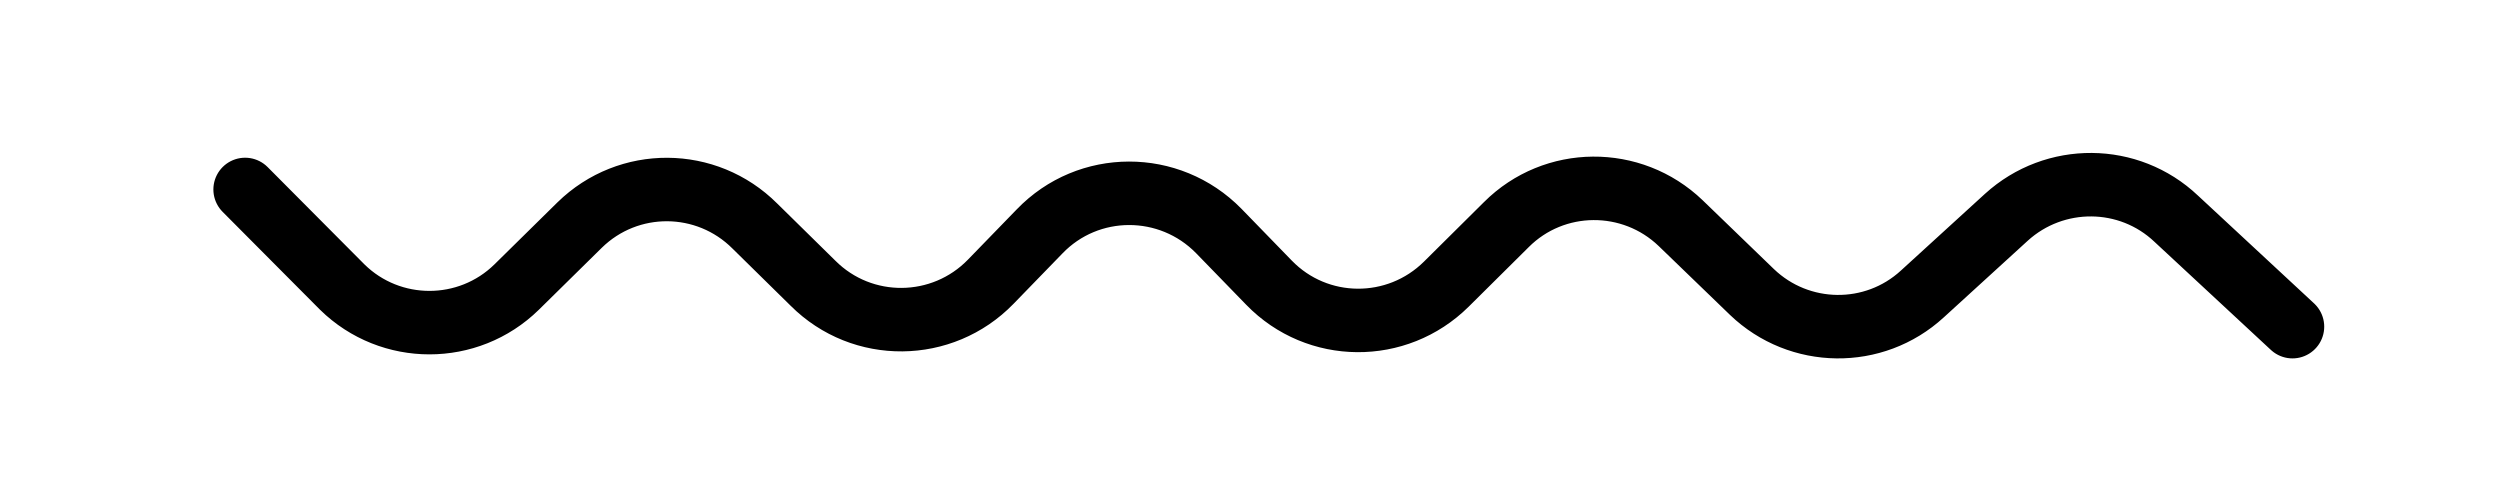 <?xml version="1.0" encoding="utf-8"?>
<!-- Generator: Adobe Illustrator 25.2.3, SVG Export Plug-In . SVG Version: 6.00 Build 0)  -->
<svg version="1.1" id="Layer_1" xmlns="http://www.w3.org/2000/svg" xmlns:xlink="http://www.w3.org/1999/xlink" x="0px" y="0px"
	 viewBox="0 0 512 101.4" style="enable-background:new 0 0 512 101.4;" xml:space="preserve">
<style type="text/css">
	.st0{fill:none;stroke:#000000;stroke-width:13;stroke-linecap:round;stroke-miterlimit:10;}
</style>
<path class="st0" d="M50.2,38.8l19.9,20c9.9,9.7,25.8,9.7,35.7,0l12.9-12.7c10-9.8,26-9.7,35.9,0.2L166.5,58
	c10.1,10.1,26.5,9.9,36.4-0.3l10-10.3c10-10.4,26.6-10.4,36.7-0.1l10.3,10.6c9.9,10.2,26.2,10.3,36.3,0.3l12.3-12.2
	c9.8-9.8,25.7-9.9,35.7-0.3l14.6,14.1c9.7,9.3,25,9.5,34.9,0.4l17.2-15.7c9.9-9,25.1-8.9,34.8,0.3l23.8,22.1"/>
</svg>
